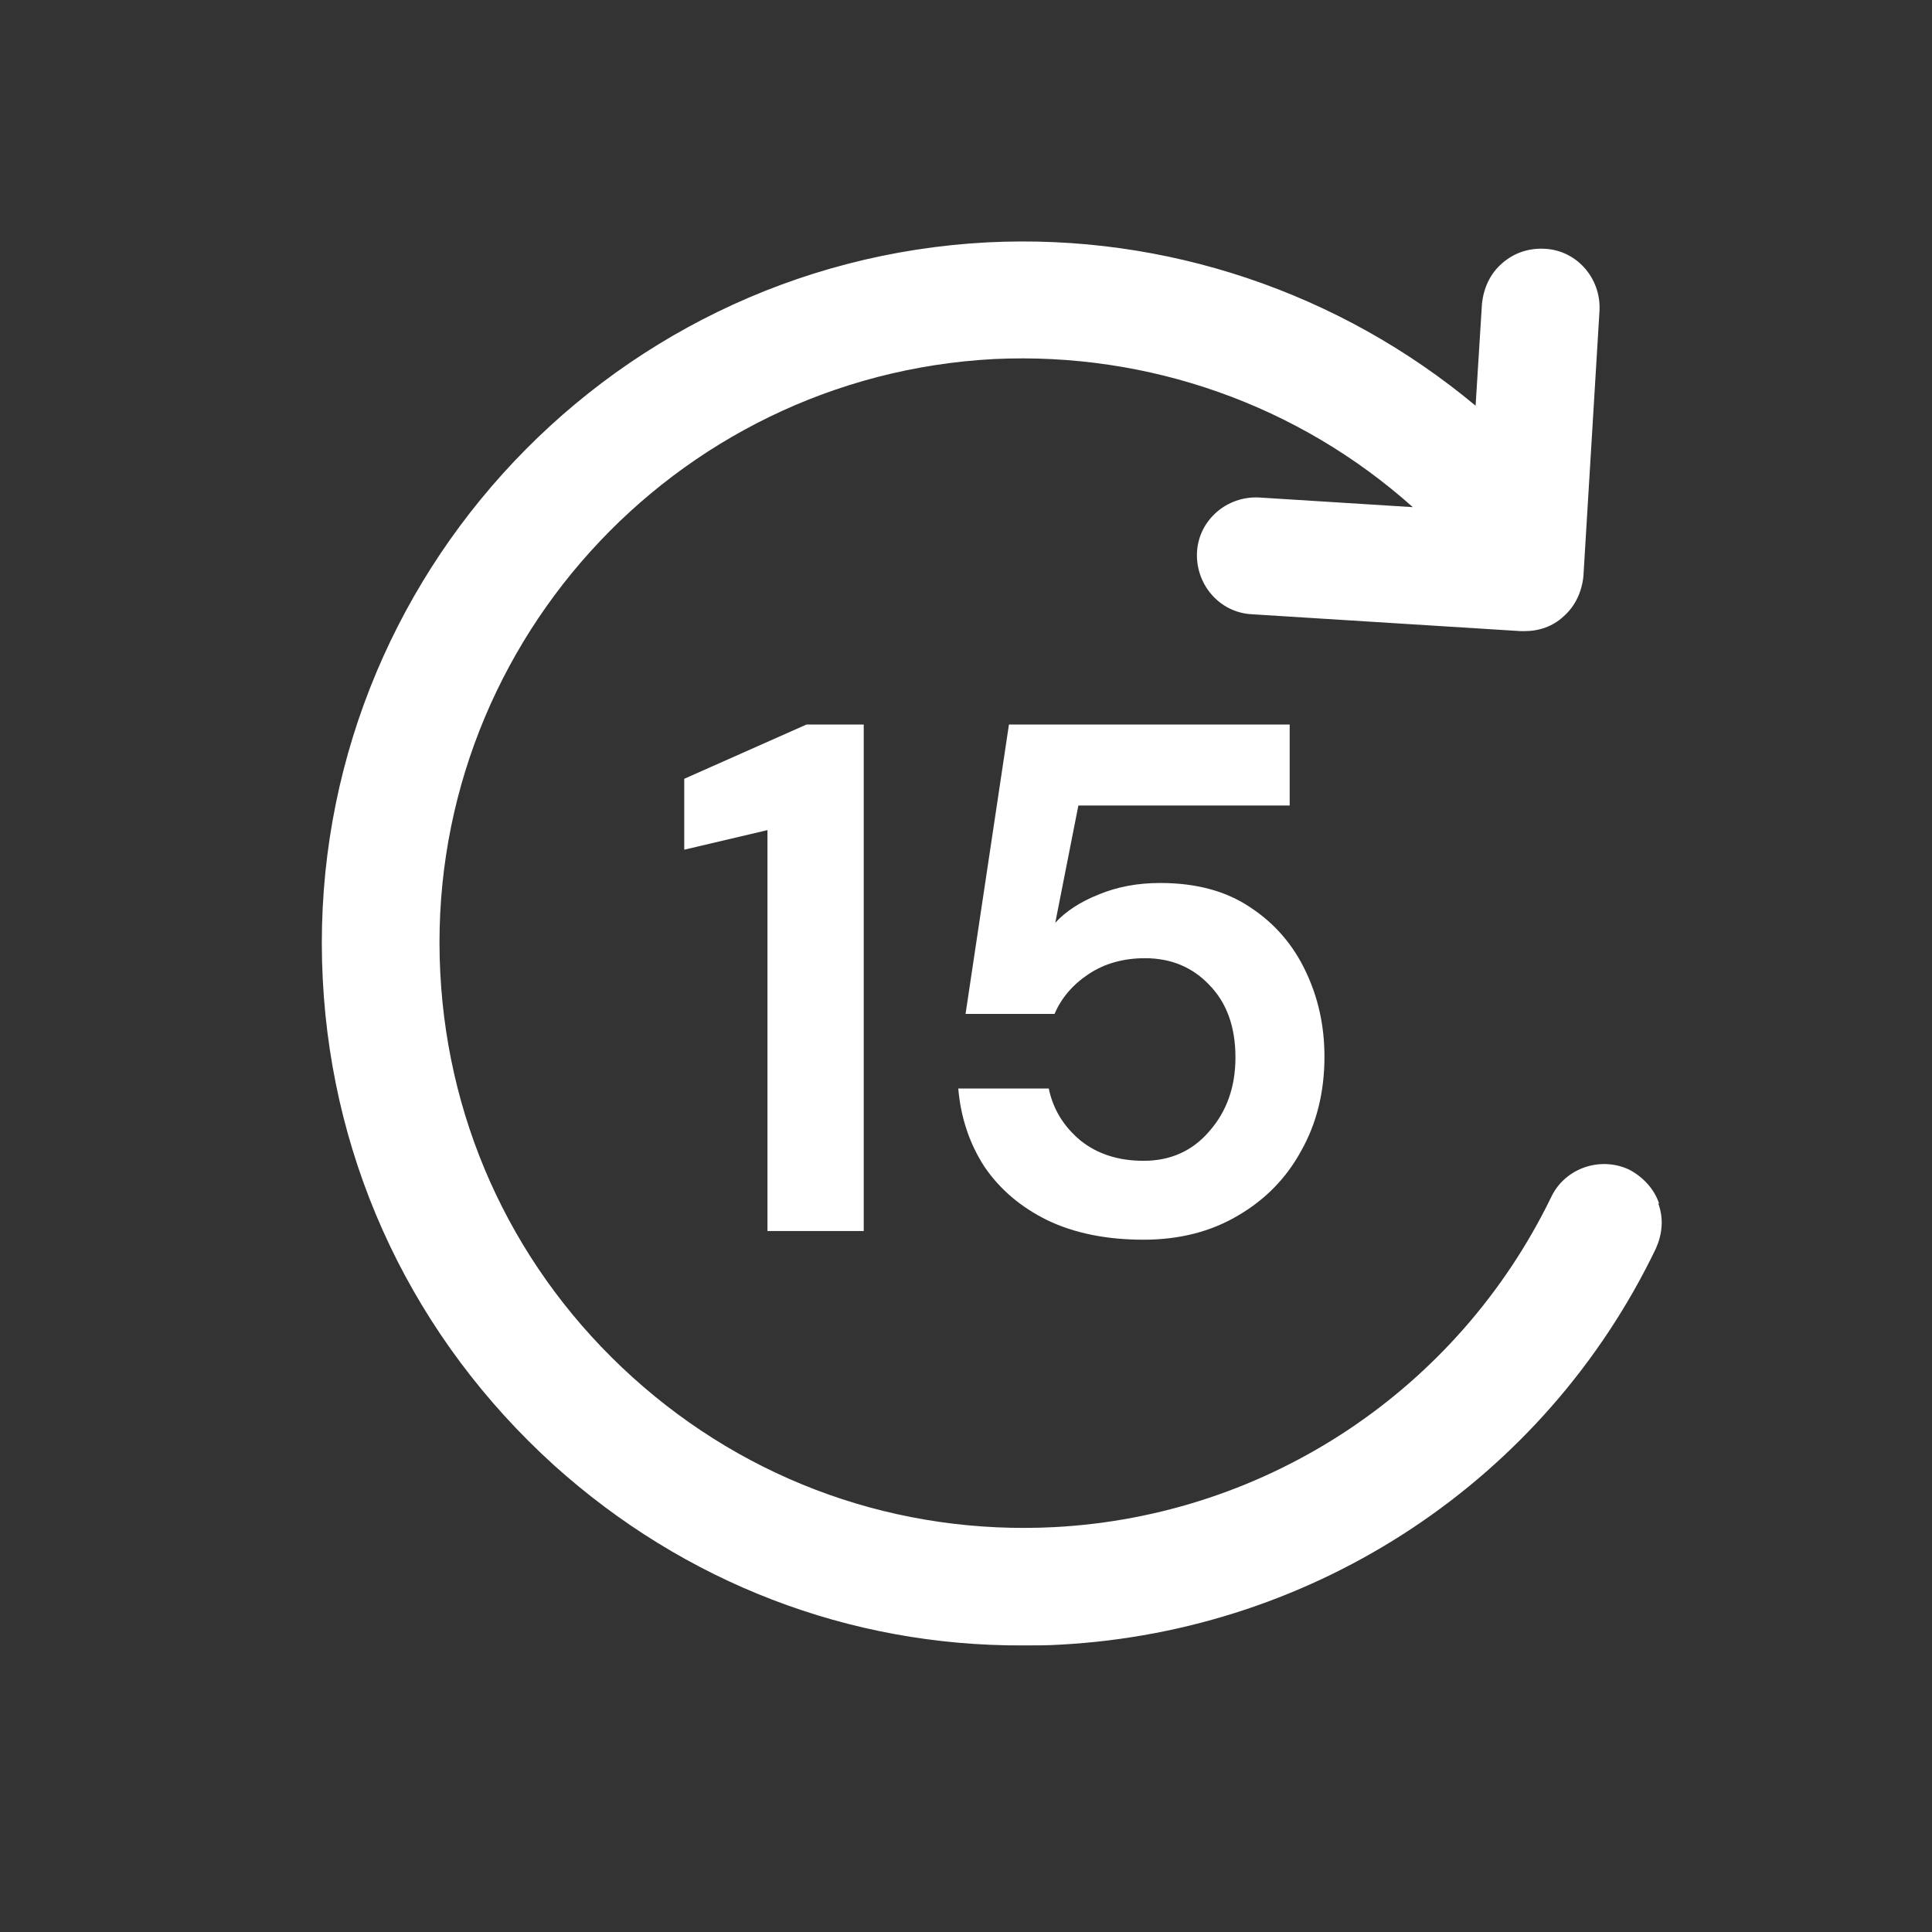 <svg viewBox="0 0 30 30" fill="none" xmlns="http://www.w3.org/2000/svg">
    <rect x="0" y="0" width="30" height="30" fill="#333333" stroke="none"/>
    <g>
        <path
            d="M25.762 18.688C25.688 18.463 25.512 18.275 25.3 18.163C24.85 17.95 24.3 18.138 24.087 18.588C22.637 21.575 19.688 23.538 16.375 23.713C13.95 23.838 11.625 23.013 9.825 21.388C8.025 19.763 6.962 17.538 6.837 15.113C6.575 10.113 10.438 5.838 15.438 5.575C17.837 5.463 20.163 6.288 21.938 7.875L19.55 7.725C19.05 7.7 18.613 8.075 18.587 8.575C18.562 9.075 18.938 9.513 19.438 9.538L23.613 9.8C23.613 9.8 23.65 9.8 23.675 9.8C23.9 9.8 24.113 9.725 24.275 9.575C24.462 9.413 24.562 9.188 24.587 8.95L24.837 4.825C24.863 4.325 24.488 3.888 23.988 3.863C23.738 3.85 23.512 3.925 23.325 4.088C23.137 4.25 23.038 4.475 23.012 4.713L22.913 6.3C20.8 4.538 18.1 3.625 15.338 3.763C9.337 4.075 4.7 9.213 5.012 15.213C5.162 18.125 6.437 20.788 8.6 22.75C10.625 24.575 13.188 25.563 15.887 25.55C16.075 25.55 16.275 25.55 16.462 25.538C20.438 25.325 23.988 22.975 25.712 19.388C25.812 19.163 25.837 18.925 25.75 18.688H25.762Z"
            fill="white" />
        <path
            d="M11.917 19.115V12.89L10.625 13.194V12.093L12.524 11.25H13.412V19.115H11.917Z"
            fill="white" />
        <path
            d="M17.757 19.25C17.18 19.25 16.682 19.149 16.262 18.947C15.85 18.744 15.524 18.467 15.285 18.115C15.053 17.756 14.918 17.351 14.88 16.902H16.285C16.352 17.224 16.517 17.493 16.779 17.711C17.041 17.92 17.367 18.025 17.757 18.025C18.176 18.025 18.517 17.872 18.779 17.565C19.049 17.258 19.184 16.875 19.184 16.419C19.184 15.947 19.049 15.572 18.779 15.295C18.517 15.018 18.184 14.879 17.779 14.879C17.442 14.879 17.15 14.962 16.903 15.126C16.656 15.291 16.48 15.497 16.375 15.744H14.993L15.667 11.25H20.026V12.508H16.745L16.386 14.329C16.551 14.149 16.776 14.003 17.06 13.89C17.345 13.771 17.663 13.711 18.015 13.711C18.577 13.711 19.045 13.838 19.42 14.093C19.794 14.34 20.079 14.669 20.274 15.082C20.468 15.486 20.566 15.928 20.566 16.407C20.566 16.954 20.446 17.441 20.206 17.868C19.974 18.295 19.644 18.632 19.217 18.879C18.798 19.126 18.311 19.25 17.757 19.25Z"
            fill="white" />
    </g>
</svg>